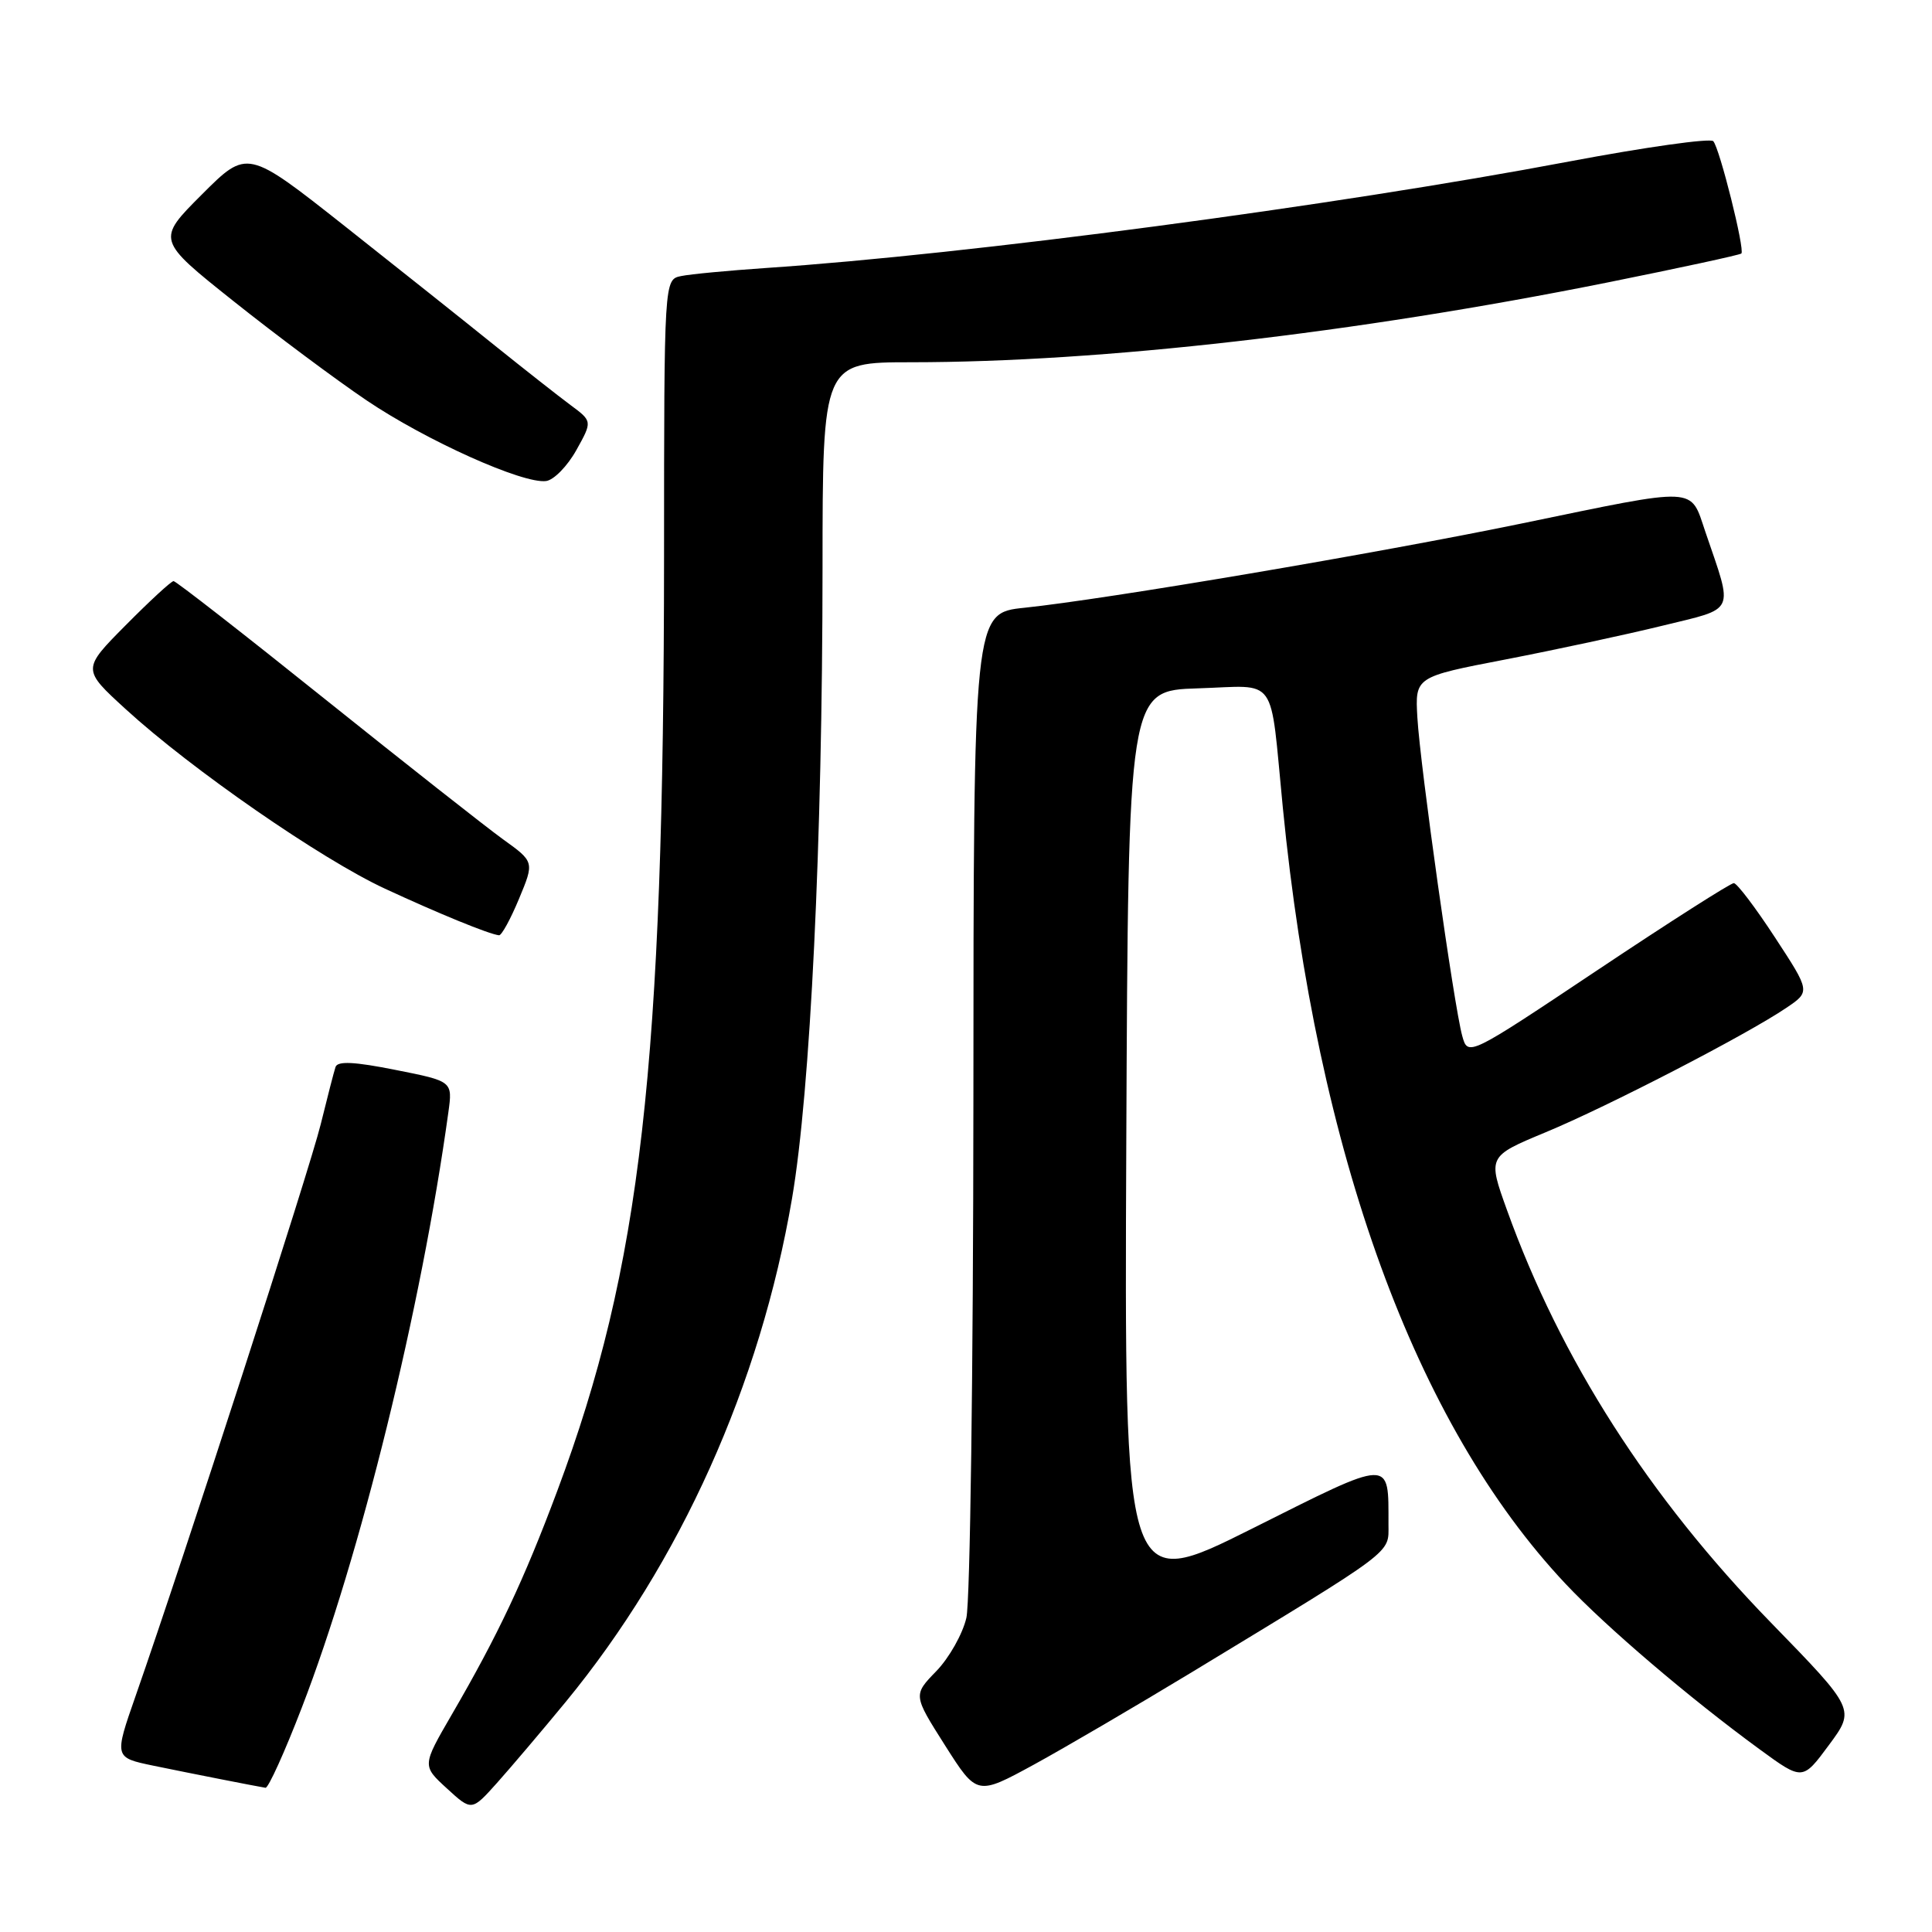 <?xml version="1.0" encoding="UTF-8" standalone="no"?>
<!DOCTYPE svg PUBLIC "-//W3C//DTD SVG 1.1//EN" "http://www.w3.org/Graphics/SVG/1.1/DTD/svg11.dtd" >
<svg xmlns="http://www.w3.org/2000/svg" xmlns:xlink="http://www.w3.org/1999/xlink" version="1.1" viewBox="0 0 256 256">
 <g >
 <path fill="currentColor"
d=" M 74.97 225.50 C 90.16 207.01 100.73 183.50 104.95 158.79 C 107.38 144.58 108.98 111.57 108.99 75.25 C 109.00 48.00 109.00 48.00 120.75 48.00 C 146.01 47.99 179.37 44.17 212.95 37.44 C 222.54 35.51 230.55 33.78 230.74 33.59 C 231.23 33.11 227.87 19.67 227.02 18.71 C 226.64 18.28 218.04 19.49 207.91 21.40 C 176.76 27.29 128.33 33.71 101.50 35.51 C 96.55 35.85 91.49 36.32 90.25 36.58 C 88.00 37.04 88.00 37.04 87.99 73.77 C 87.96 141.35 84.93 167.88 73.86 197.50 C 69.42 209.38 65.97 216.69 59.84 227.23 C 55.93 233.97 55.93 233.97 59.22 236.98 C 62.50 239.99 62.50 239.99 65.86 236.24 C 67.70 234.18 71.80 229.35 74.97 225.50 Z  M 158.00 221.53 C 185.11 205.07 183.98 205.92 183.98 202.00 C 183.97 193.19 184.63 193.17 165.89 202.56 C 148.98 211.02 148.98 211.02 149.24 151.26 C 149.50 91.50 149.50 91.50 158.72 91.21 C 169.47 90.88 168.22 89.12 169.98 107.00 C 174.50 152.93 187.54 188.73 207.45 209.87 C 212.84 215.60 223.90 225.03 233.17 231.80 C 238.85 235.95 238.85 235.95 242.34 231.23 C 245.84 226.50 245.84 226.50 234.65 215.00 C 218.47 198.37 206.79 180.11 199.69 160.36 C 197.12 153.23 197.12 153.23 204.81 150.03 C 213.06 146.61 231.45 137.10 236.69 133.55 C 239.89 131.39 239.89 131.39 235.19 124.21 C 232.61 120.26 230.16 117.03 229.74 117.02 C 229.32 117.01 221.22 122.17 211.74 128.50 C 194.51 140.00 194.51 140.00 193.75 137.25 C 192.66 133.29 188.18 101.49 187.81 95.09 C 187.50 89.69 187.50 89.69 199.50 87.38 C 206.10 86.10 215.43 84.10 220.24 82.92 C 230.12 80.50 229.70 81.42 225.98 70.50 C 223.91 64.42 225.27 64.48 201.70 69.35 C 182.46 73.32 146.65 79.39 135.75 80.53 C 129.00 81.23 129.00 81.23 128.98 145.87 C 128.96 181.41 128.55 212.24 128.05 214.37 C 127.56 216.50 125.77 219.67 124.08 221.42 C 120.99 224.60 120.99 224.60 125.22 231.27 C 129.45 237.93 129.45 237.93 136.98 233.83 C 141.11 231.57 150.57 226.03 158.00 221.53 Z  M 39.99 226.27 C 47.74 206.23 55.83 173.34 59.41 147.39 C 59.98 143.27 59.98 143.27 52.41 141.77 C 46.96 140.68 44.73 140.57 44.46 141.38 C 44.25 142.00 43.37 145.43 42.49 149.00 C 41.00 155.05 24.45 206.17 17.98 224.69 C 15.12 232.88 15.12 232.88 20.31 233.96 C 25.40 235.01 33.84 236.67 35.18 236.89 C 35.55 236.95 37.72 232.17 39.99 226.27 Z  M 68.77 119.10 C 70.81 114.20 70.81 114.20 66.65 111.21 C 64.37 109.56 53.74 101.19 43.03 92.61 C 32.32 84.02 23.31 77.00 23.00 77.00 C 22.69 77.00 19.84 79.63 16.66 82.84 C 10.87 88.68 10.87 88.68 16.67 93.98 C 25.37 101.94 42.55 113.83 51.00 117.75 C 58.14 121.06 64.78 123.78 66.12 123.93 C 66.46 123.97 67.65 121.79 68.77 119.10 Z  M 76.36 59.66 C 78.50 55.82 78.50 55.82 75.58 53.66 C 73.98 52.47 69.48 48.93 65.58 45.80 C 61.69 42.66 52.71 35.52 45.63 29.92 C 32.76 19.76 32.76 19.76 26.75 25.77 C 20.74 31.78 20.74 31.78 30.96 39.92 C 36.57 44.39 44.50 50.30 48.57 53.05 C 56.47 58.38 69.29 64.14 72.36 63.74 C 73.38 63.61 75.18 61.77 76.36 59.66 Z "/>
</g>
</svg>